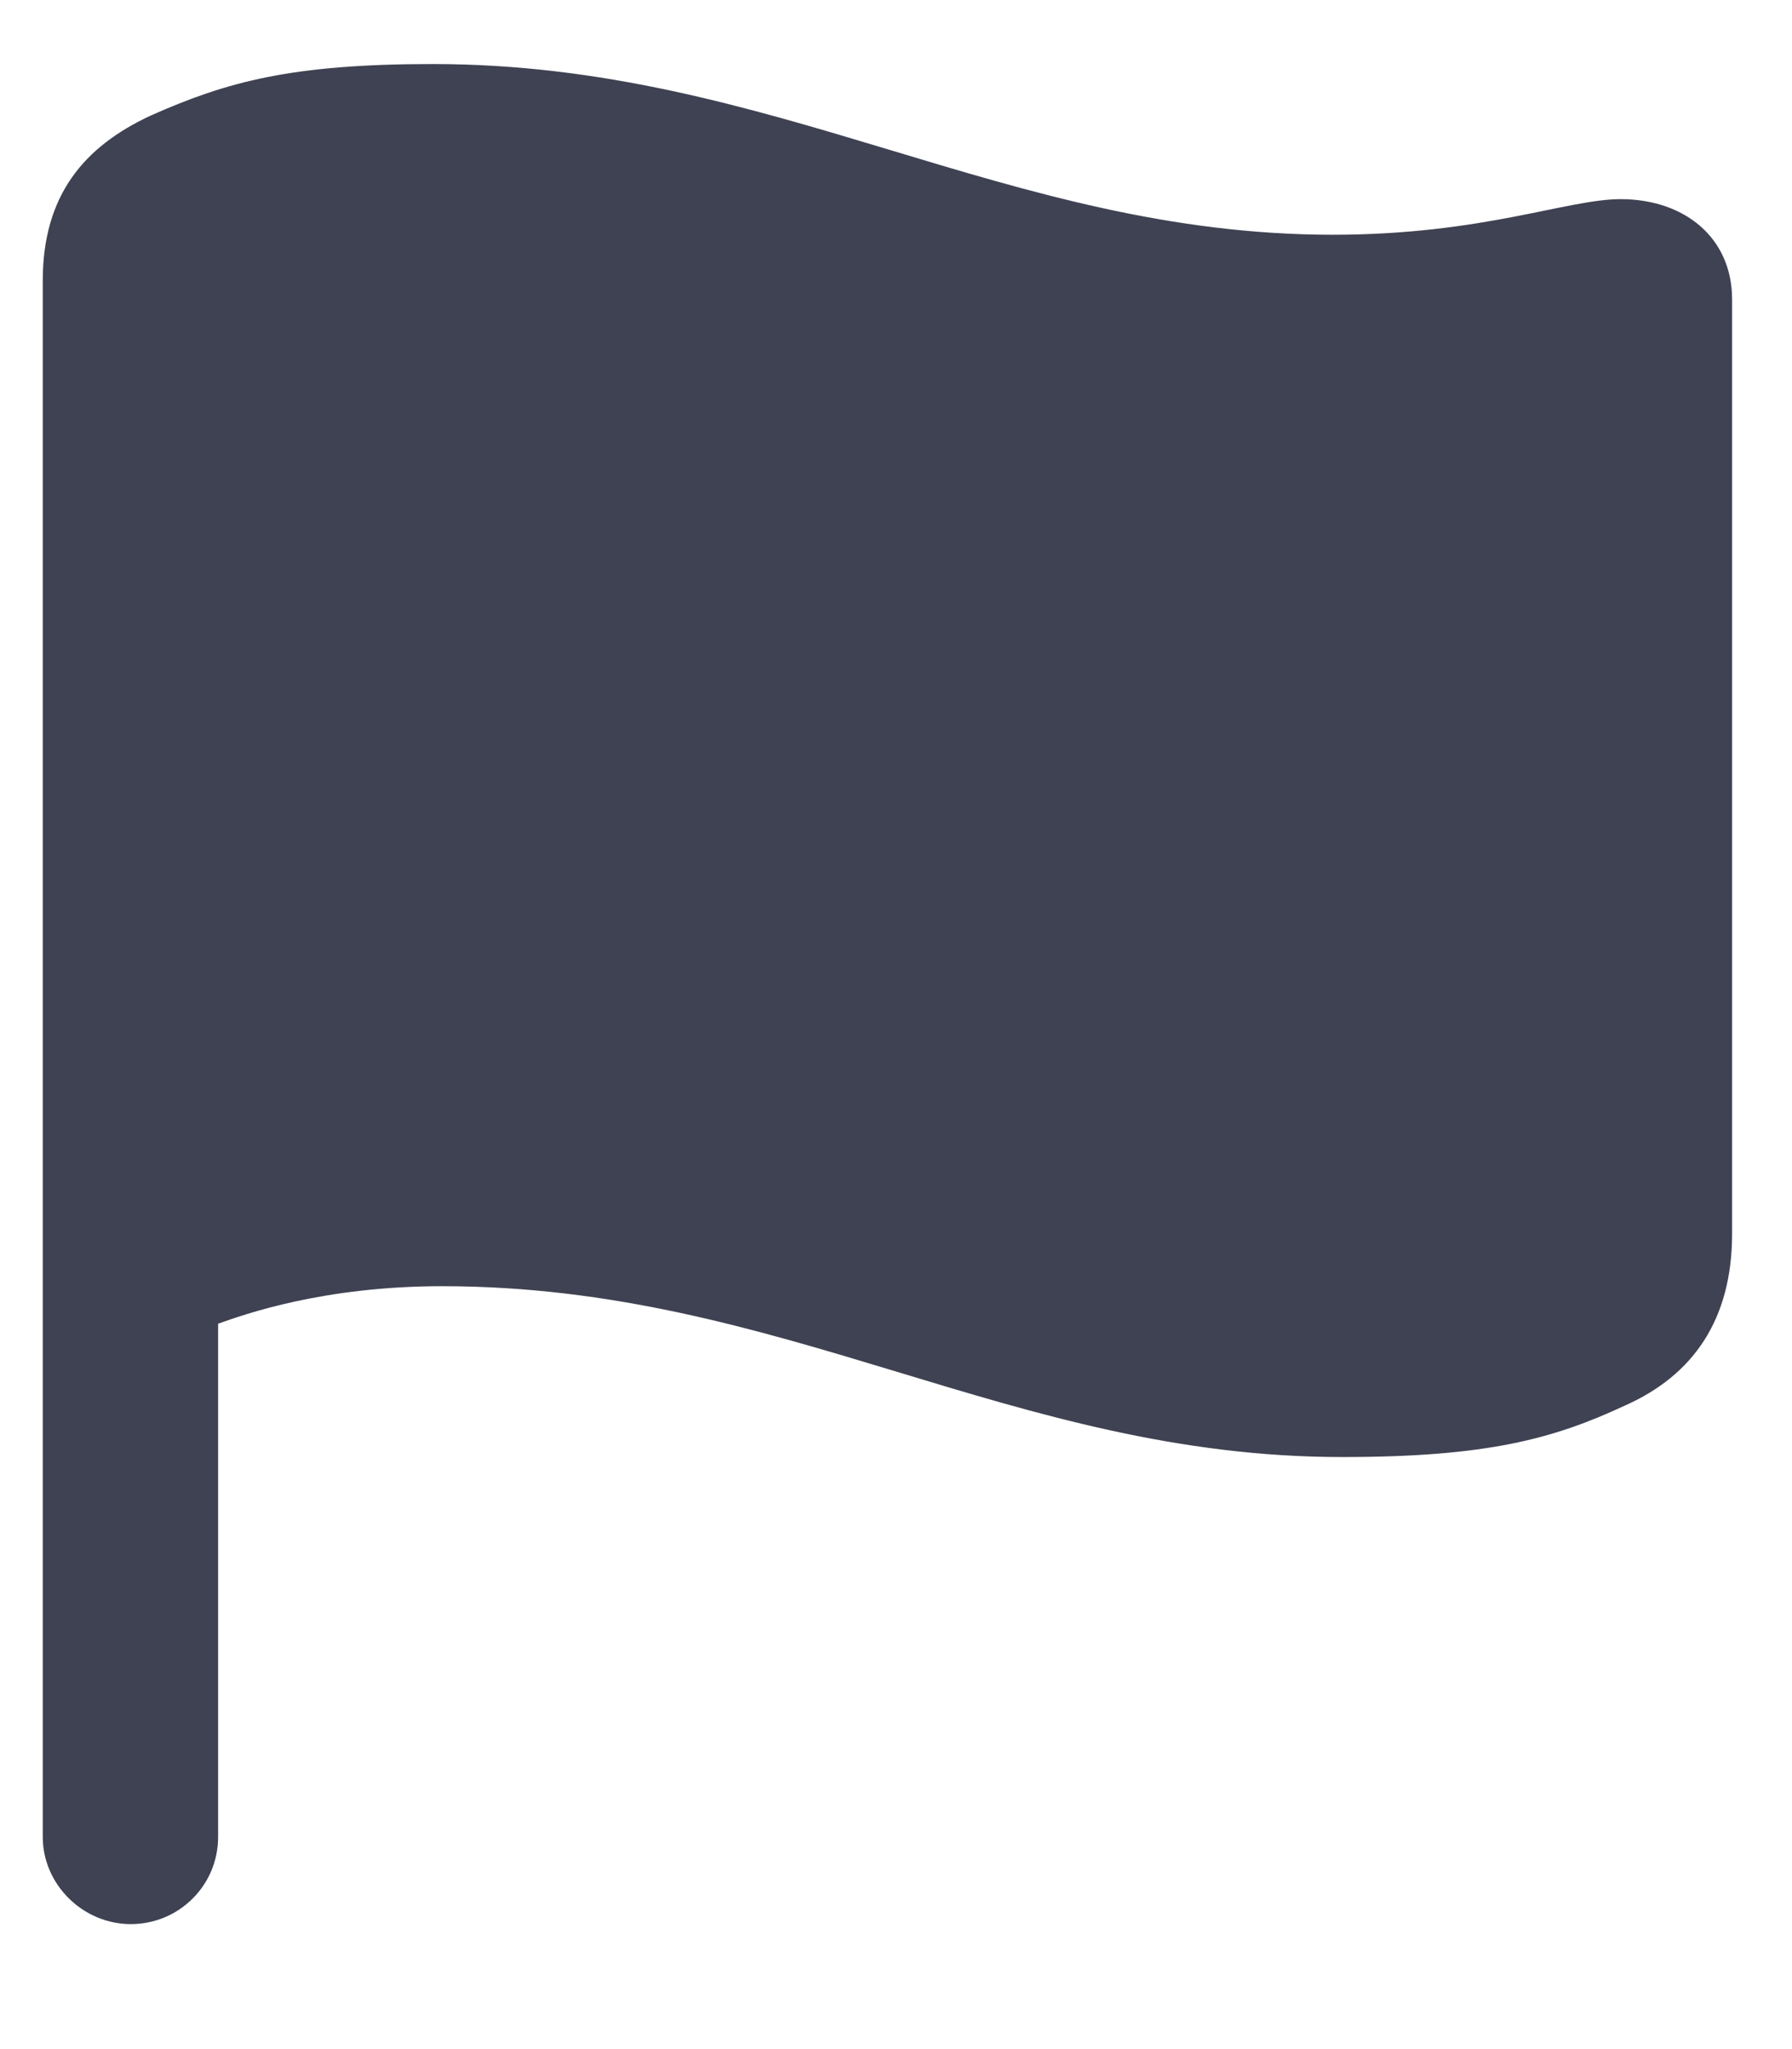 <svg width="14" height="16" viewBox="0 0 14 16" fill="none" xmlns="http://www.w3.org/2000/svg">
<path d="M1.022 15.024C1.396 15.024 1.704 14.724 1.704 14.343V10.336C1.909 10.263 2.524 10.043 3.454 10.043C6.12 10.043 7.907 11.377 10.485 11.377C11.613 11.377 12.133 11.237 12.697 10.974C13.225 10.739 13.532 10.307 13.532 9.633V2.338C13.532 1.855 13.159 1.555 12.661 1.555C12.243 1.555 11.584 1.833 10.412 1.833C7.863 1.833 6.04 0.5 3.381 0.5C2.275 0.5 1.77 0.639 1.176 0.903C0.656 1.145 0.334 1.525 0.334 2.192V14.343C0.334 14.716 0.649 15.024 1.022 15.024Z" fill="#3F4252"/>
</svg>
